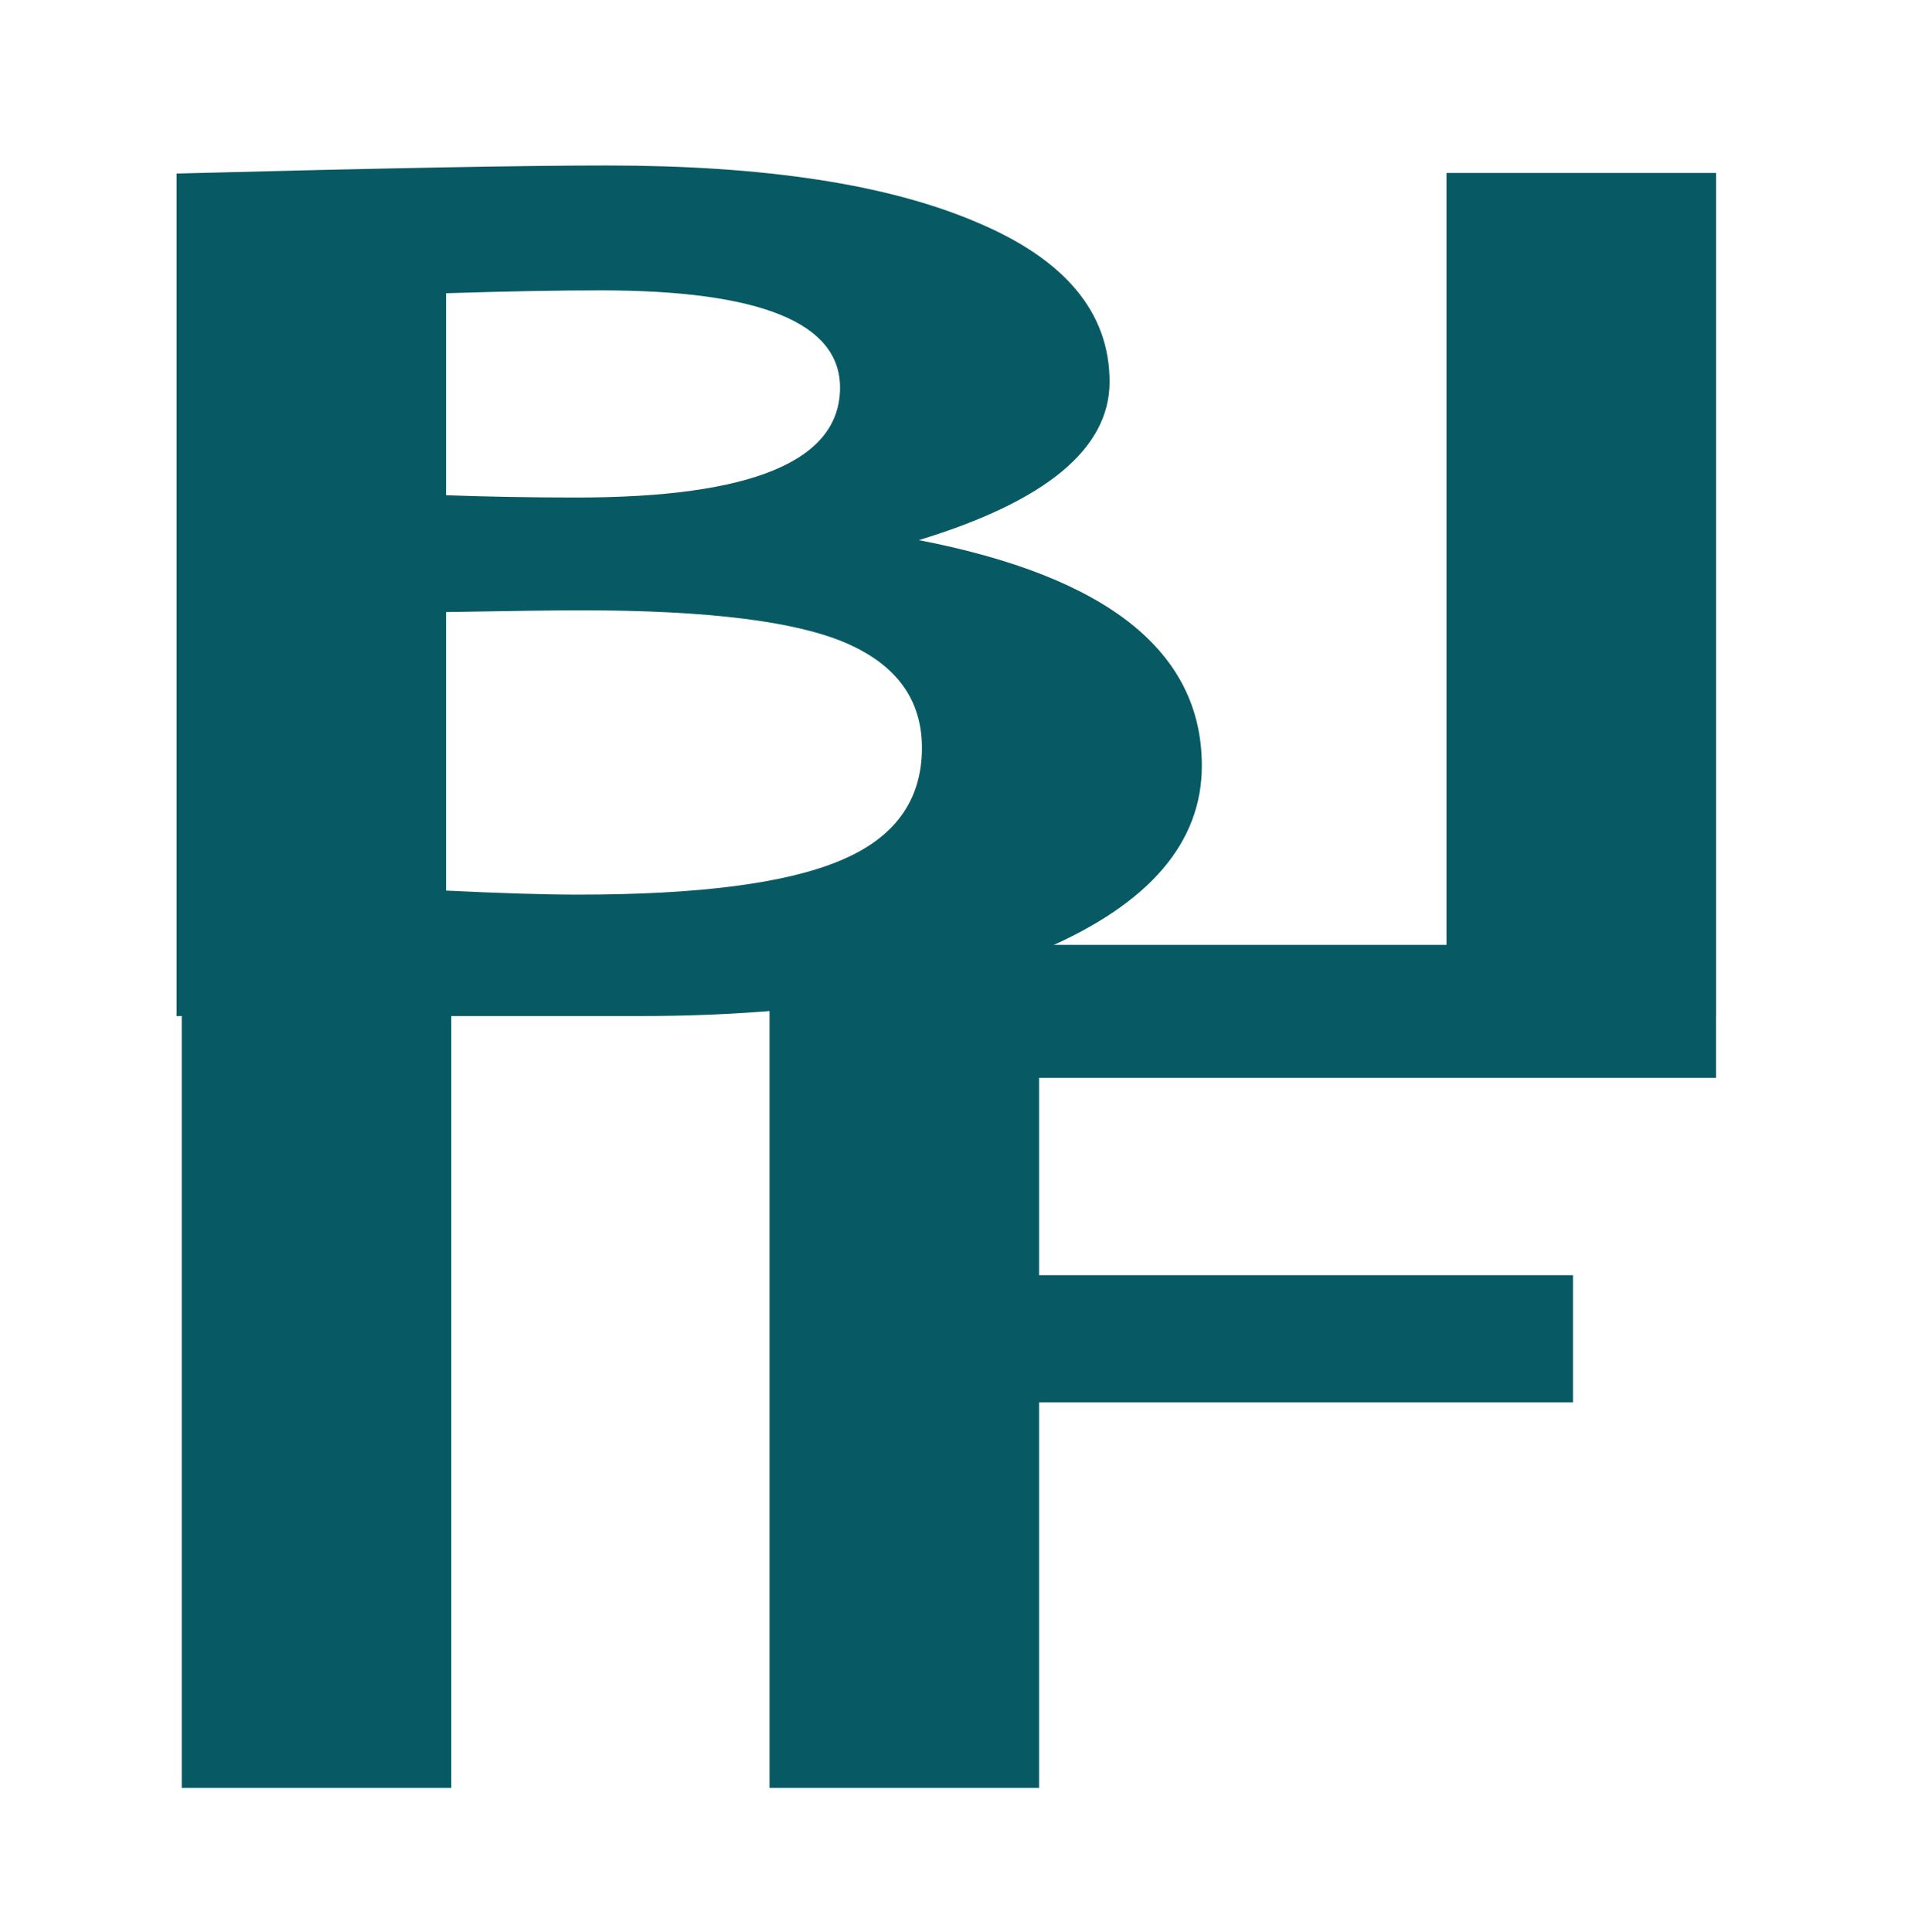 <?xml version="1.0" encoding="UTF-8" standalone="no"?>
<svg
   xmlns:dc="http://purl.org/dc/elements/1.1/"
   xmlns:cc="http://creativecommons.org/ns#"
   xmlns:rdf="http://www.w3.org/1999/02/22-rdf-syntax-ns#"
   xmlns:svg="http://www.w3.org/2000/svg"
   xmlns="http://www.w3.org/2000/svg"
   xmlns:sodipodi="http://sodipodi.sourceforge.net/DTD/sodipodi-0.dtd"
   xmlns:inkscape="http://www.inkscape.org/namespaces/inkscape"
   inkscape:version="1.0 (4035a4fb49, 2020-05-01)"
   sodipodi:docname="favicon.svg"
   xml:space="preserve"
   enable-background="new 0 0 529.943 530.689"
   viewBox="0 0 529.943 530.689"
   height="530.689px"
   width="529.943px"
   y="0px"
   x="0px"
   id="svg5846"
   version="1.1"><defs
   id="defs9" /><sodipodi:namedview
   inkscape:current-layer="svg5846"
   inkscape:window-maximized="1"
   inkscape:window-y="-8"
   inkscape:window-x="-8"
   inkscape:cy="410.13563"
   inkscape:cx="37.339848"
   inkscape:zoom="0.64940952"
   showgrid="false"
   id="namedview7"
   inkscape:window-height="1017"
   inkscape:window-width="1920"
   inkscape:pageshadow="2"
   inkscape:pageopacity="0"
   guidetolerance="10"
   gridtolerance="10"
   objecttolerance="10"
   borderopacity="1"
   bordercolor="#666666"
   pagecolor="#ffffff" />

<g
   style="font-style:normal;font-weight:normal;font-size:434.631px;line-height:0.65;font-family:sans-serif;fill:#075a63;fill-opacity:1;stroke:none;stroke-width:10.866"
   id="text15"
   transform="scale(1.342,0.745)"
   aria-label="BI
IF"><path
     id="path842"
     style="font-style:normal;font-variant:normal;font-weight:bold;font-stretch:normal;font-family:'Trebuchet MS';-inkscape-font-specification:'Trebuchet MS Bold';fill:#075a63;fill-opacity:1;stroke-width:10.866"
     d="M 131.22,374.689 H 36.144 V 63.996 q 62.818,-2.971 88.072,-2.971 48.387,0 75.551,20.798 27.377,20.586 27.377,58.998 0,36.927 -39.049,58.361 57.937,20.161 57.937,83.191 0,42.444 -32.046,67.487 -32.046,24.83 -82.767,24.83 z M 91.322,108.138 v 74.49 q 12.733,0.849 26.74,0.849 53.904,0 53.904,-40.534 0,-35.866 -49.023,-35.866 -12.946,0 -31.621,1.061 z m 0,117.571 v 102.716 q 16.766,1.486 27.164,1.486 36.927,0 53.48,-12.521 16.766,-12.521 16.766,-41.596 0,-26.528 -15.492,-38.624 -15.492,-12.097 -54.117,-12.097 -8.064,0 -27.801,0.637 z" /><path
     id="path844"
     style="font-style:normal;font-variant:normal;font-weight:bold;font-stretch:normal;font-family:'Trebuchet MS';-inkscape-font-specification:'Trebuchet MS Bold';fill:#075a63;fill-opacity:1;stroke-width:10.866"
     d="M 296.116,374.689 V 63.784 h 55.178 V 374.689 Z" /><path
     id="path846"
     style="font-style:normal;font-variant:normal;font-weight:bold;font-stretch:normal;font-family:'Trebuchet MS';-inkscape-font-specification:'Trebuchet MS Bold';fill:#075a63;fill-opacity:1;stroke-width:10.866"
     d="M 37.205,659.349 V 348.444 h 55.178 v 310.905 z" /><path
     sodipodi:nodetypes="ccccccccccc"
     id="path848"
     style="font-style:normal;font-variant:normal;font-weight:bold;font-stretch:normal;font-family:'Trebuchet MS';-inkscape-font-specification:'Trebuchet MS Bold';fill:#075a63;fill-opacity:1;stroke-width:10.866"
     d="m 212.713,397.467 v 72.792 h 109.294 v 46.901 H 212.713 V 659.349 H 157.535 V 348.444 h 193.747 v 49.023 z" /></g></svg>
